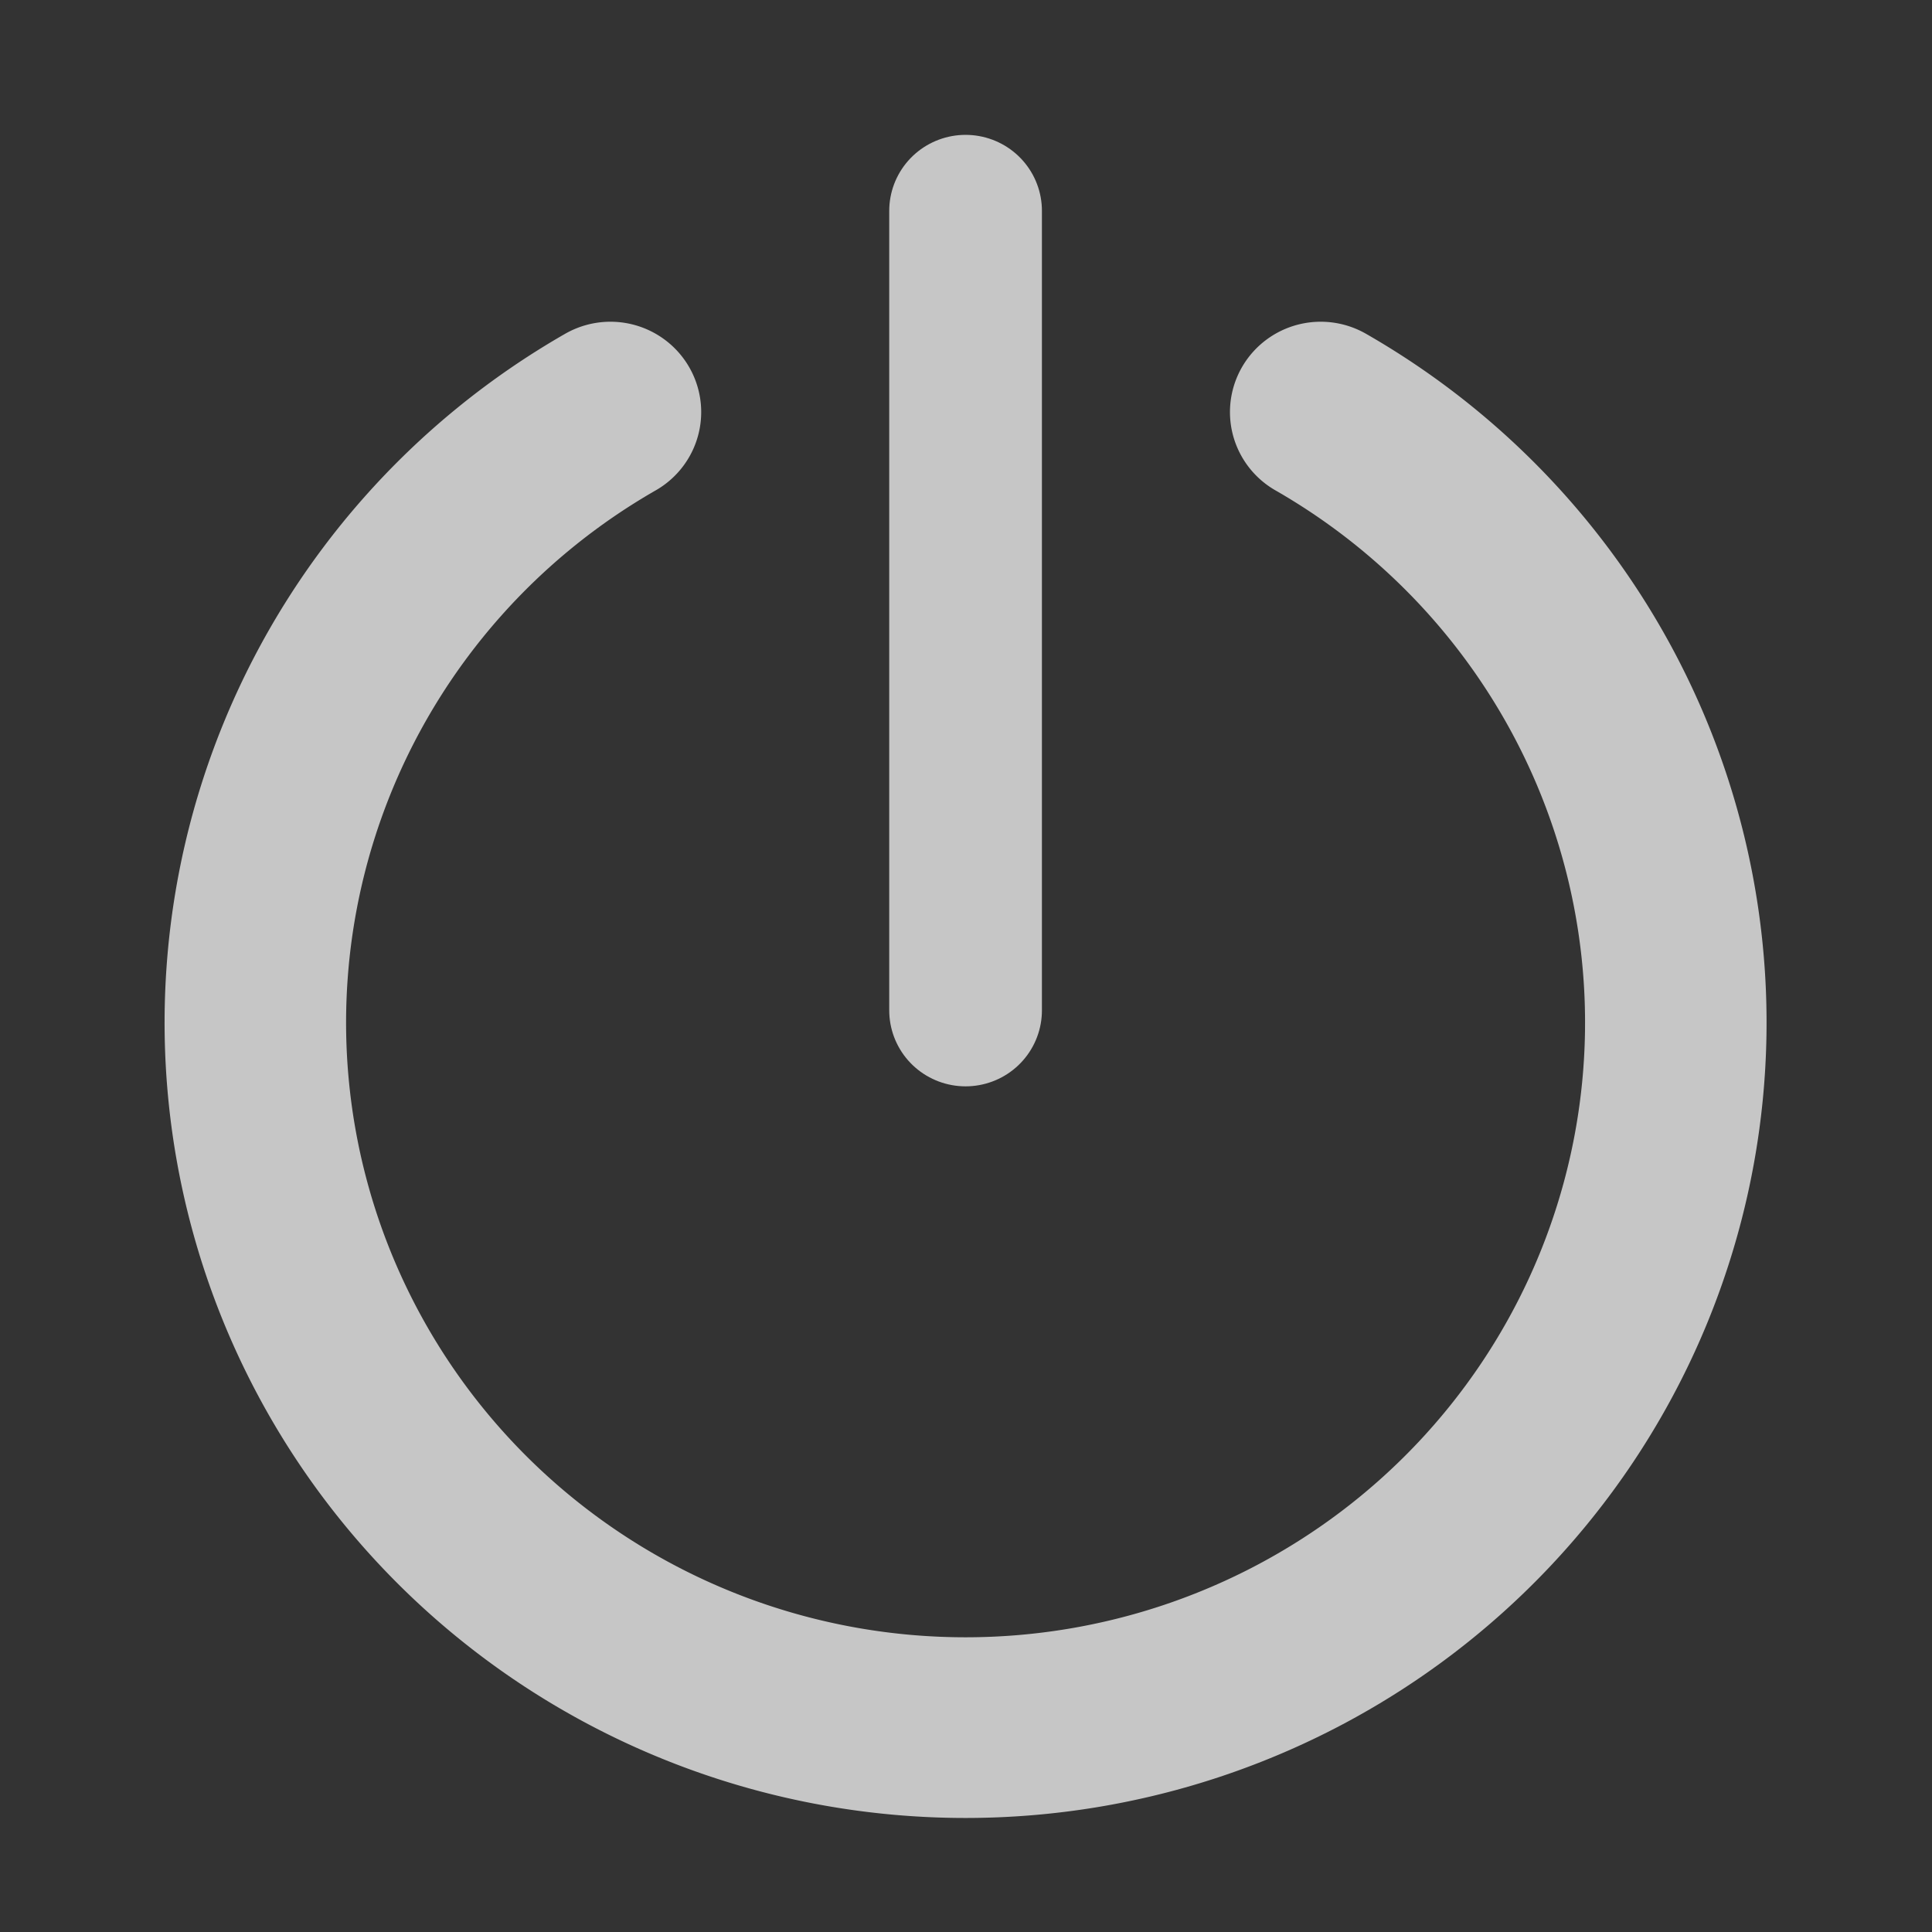 <?xml version="1.0" encoding="UTF-8" standalone="no"?>
<!-- Created with Inkscape (http://www.inkscape.org/) -->

<svg
   width="32"
   height="32"
   viewBox="0 0 32 32"
   version="1.1"
   id="svg5780"
   inkscape:version="1.2.1 (9c6d41e410, 2022-07-14, custom)"
   sodipodi:docname="shutdown.svg"
   xmlns:inkscape="http://www.inkscape.org/namespaces/inkscape"
   xmlns:sodipodi="http://sodipodi.sourceforge.net/DTD/sodipodi-0.dtd"
   xmlns="http://www.w3.org/2000/svg"
   xmlns:svg="http://www.w3.org/2000/svg"
   xmlns:rdf="http://www.w3.org/1999/02/22-rdf-syntax-ns#"
   xmlns:cc="http://creativecommons.org/ns#"
   xmlns:dc="http://purl.org/dc/elements/1.1/">
  <rect x="0" y="0" width="32" height="32" fill="#333333" stroke="none"/>
  <defs
     id="defs5774">
    <inkscape:path-effect
       effect="bend_path"
       id="path-effect856"
       is_visible="true"
       bendpath="m -64,355.65 35,-6"
       prop_scale="-1000000"
       scale_y_rel="false"
       vertical="false"
       bendpath-nodetypes="cc"
       lpeversion="0"
       hide_knot="false" />
  </defs>
  <sodipodi:namedview
     id="base"
     pagecolor="#d0d0d0"
     bordercolor="#666666"
     borderopacity="1.0"
     inkscape:pageopacity="0"
     inkscape:pageshadow="2"
     inkscape:zoom="16"
     inkscape:cx="11.28125"
     inkscape:cy="17.71875"
     inkscape:document-units="px"
     inkscape:current-layer="layer1"
     showgrid="true"
     units="px"
     inkscape:pagecheckerboard="true"
     inkscape:showpageshadow="false"
     inkscape:snap-page="true"
     inkscape:window-width="1920"
     inkscape:window-height="1014"
     inkscape:window-x="0"
     inkscape:window-y="0"
     inkscape:window-maximized="1"
     showguides="true"
     inkscape:guide-bbox="true"
     inkscape:snap-bbox="true"
     inkscape:bbox-paths="true"
     inkscape:snap-nodes="true"
     inkscape:snap-grids="true"
     inkscape:bbox-nodes="true"
     inkscape:snap-global="true"
     fit-margin-top="0"
     fit-margin-left="0"
     fit-margin-right="0"
     fit-margin-bottom="0"
     inkscape:snap-bbox-edge-midpoints="true"
     inkscape:deskcolor="#d1d1d1"
     showborder="true"
     shape-rendering="crispEdges">
    <inkscape:grid
       type="xygrid"
       id="grid832"
       originx="63"
       originy="6" />
  </sodipodi:namedview>
  <g
     inkscape:label="Layer 1"
     inkscape:groupmode="layer"
     id="layer1"
     transform="translate(63,-276.65)">
    <g
       id="g4443"
       style="stroke:#040a0e;stroke-width:0.731;stroke-opacity:0.258"
       transform="matrix(1.37,0,0,1.364,16.003,-107.072)" />
    <g
       style="stroke-width:0.731"
       id="g4437"
       transform="matrix(1.329,0,0,1.323,7.482,-101.756)">
      <path
         sodipodi:open="true"
         d="m -36.574,291.18 a 8.851,8.826 0 0 1 4.124,9.928 8.851,8.826 0 0 1 -8.55,6.542 8.851,8.826 0 0 1 -8.55,-6.542 8.851,8.826 0 0 1 4.124,-9.928"
         sodipodi:end="4.1887902"
         sodipodi:start="5.2359878"
         sodipodi:ry="8.8259726"
         sodipodi:rx="8.8511467"
         sodipodi:cy="298.82355"
         sodipodi:cx="-41.000011"
         sodipodi:type="arc"
         id="path852"
         style="opacity:1;fill:none;fill-opacity:0.204;stroke:#ffffff;stroke-width:2.262;stroke-linecap:round;stroke-linejoin:round;stroke-miterlimit:4;stroke-dasharray:none;stroke-opacity:0.72"
         sodipodi:arc-type="arc" />
      <path
         inkscape:connector-curvature="0"
         id="path4433"
         d="m -41,288.661 v 10.009"
         style="opacity:1;fill:none;stroke:#ffffff;stroke-width:1.903;stroke-linecap:round;stroke-linejoin:miter;stroke-miterlimit:4;stroke-dasharray:none;stroke-opacity:0.72" />
    </g>
  </g>
</svg>

